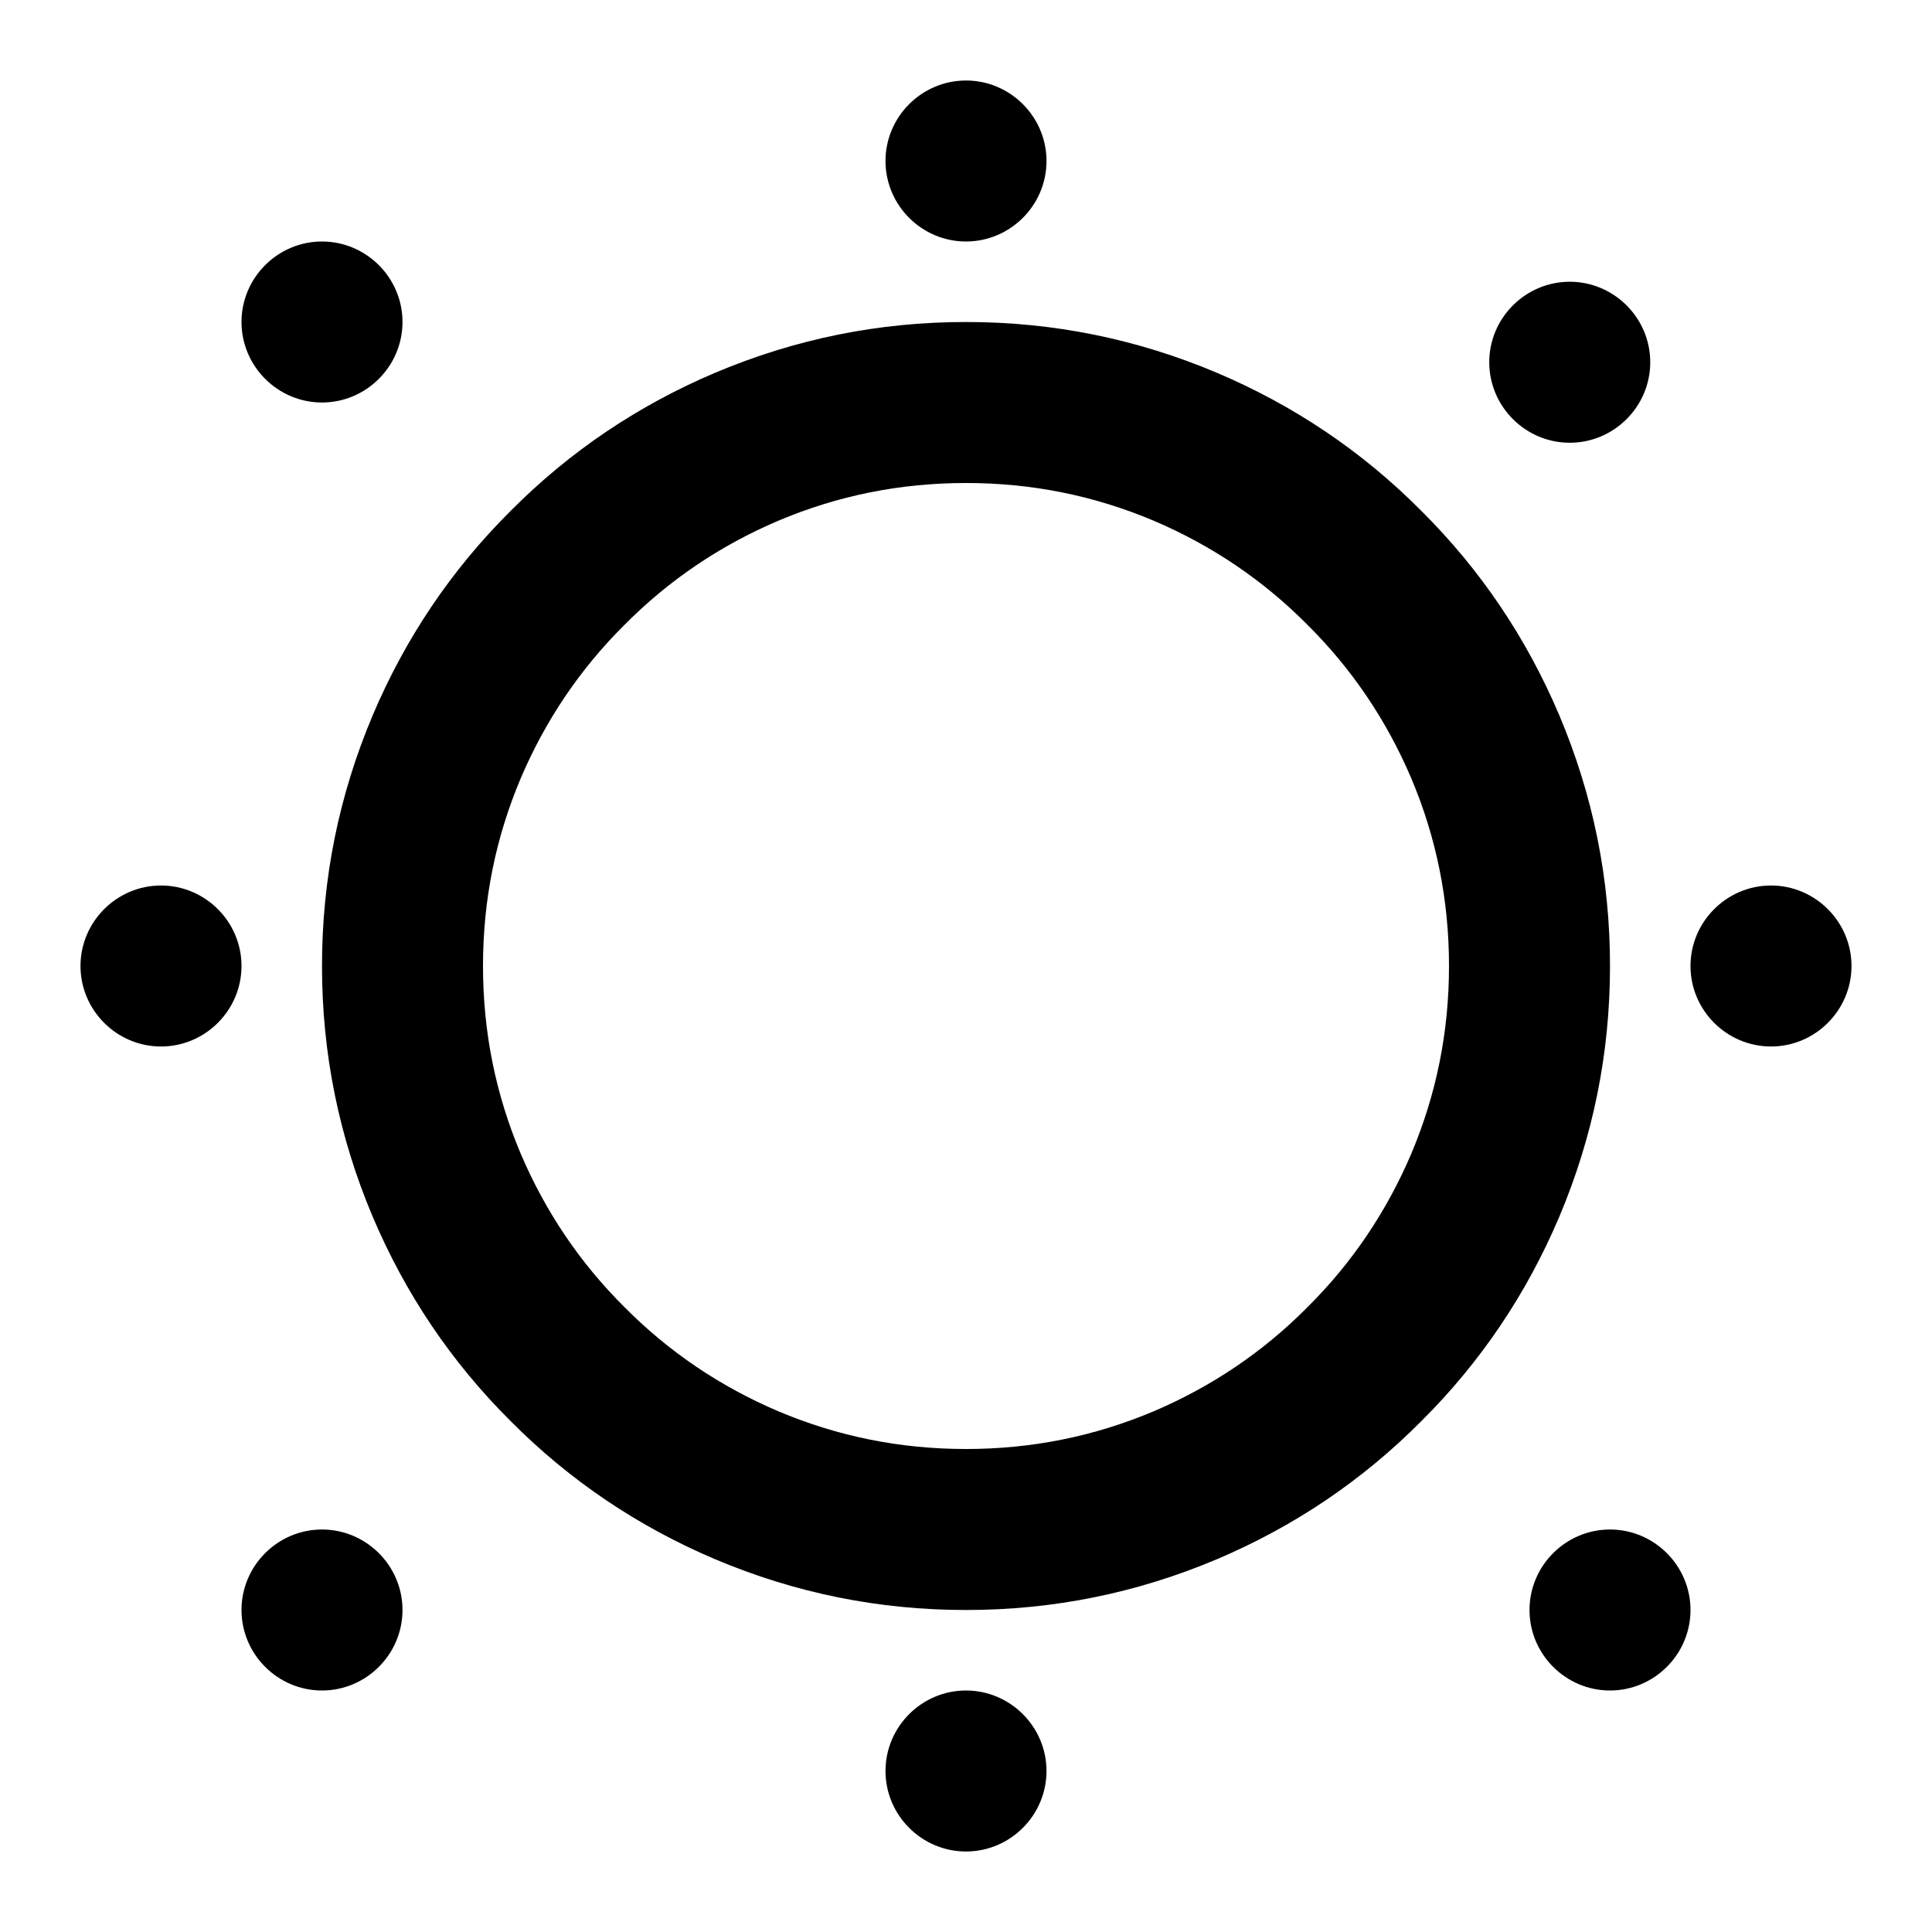 <svg xmlns="http://www.w3.org/2000/svg" xmlns:xlink="http://www.w3.org/1999/xlink" width="48" height="48" viewBox="0 0 48 48" fill="none">
<path d="M35.06 28.67C35.69 27.18 36 25.63 36 24C36 22.37 35.69 20.82 35.06 19.33C34.45 17.9 33.59 16.62 32.48 15.52C31.38 14.41 30.1 13.55 28.67 12.94C27.18 12.31 25.63 12 24 12C22.37 12 20.82 12.31 19.33 12.94C17.9 13.55 16.62 14.41 15.52 15.52C14.41 16.62 13.55 17.9 12.94 19.33C12.31 20.82 12 22.37 12 24C12 25.63 12.31 27.18 12.94 28.67C13.55 30.1 14.41 31.38 15.52 32.48C16.62 33.59 17.9 34.45 19.33 35.06C20.82 35.69 22.37 36 24 36C25.63 36 27.18 35.69 28.67 35.06C30.1 34.45 31.38 33.59 32.48 32.48C33.59 31.38 34.45 30.1 35.06 28.67ZM12.69 35.31C14.16 36.79 15.86 37.93 17.77 38.74C19.76 39.58 21.83 40 24 40C26.17 40 28.24 39.58 30.23 38.74C32.14 37.93 33.84 36.79 35.31 35.31C36.79 33.84 37.93 32.14 38.74 30.23C39.58 28.24 40 26.17 40 24C40 21.83 39.58 19.76 38.74 17.77C37.93 15.86 36.79 14.16 35.31 12.69C33.84 11.21 32.14 10.07 30.23 9.26C28.24 8.42 26.17 8 24 8C21.83 8 19.76 8.42 17.77 9.26C15.86 10.07 14.16 11.21 12.69 12.69C11.21 14.16 10.07 15.86 9.26 17.77C8.42 19.76 8 21.83 8 24C8 26.17 8.42 28.24 9.26 30.23C10.07 32.14 11.21 33.84 12.69 35.31ZM26 44C26 42.9 25.1 42 24 42C22.9 42 22 42.9 22 44C22 45.1 22.9 46 24 46C25.1 46 26 45.1 26 44ZM41 9C41 7.9 40.1 7 39 7C37.9 7 37 7.9 37 9C37 10.1 37.9 11 39 11C40.1 11 41 10.1 41 9ZM6 40C6 41.1 6.9 42 8 42C9.1 42 10 41.1 10 40C10 38.9 9.1 38 8 38C6.9 38 6 38.9 6 40ZM4 22C2.9 22 2 22.9 2 24C2 25.1 2.9 26 4 26C5.1 26 6 25.1 6 24C6 22.9 5.1 22 4 22ZM44 22C42.9 22 42 22.9 42 24C42 25.1 42.9 26 44 26C45.1 26 46 25.1 46 24C46 22.9 45.1 22 44 22ZM24 6C25.1 6 26 5.1 26 4C26 2.9 25.1 2 24 2C22.9 2 22 2.9 22 4C22 5.1 22.9 6 24 6ZM40 42C41.1 42 42 41.1 42 40C42 38.9 41.1 38 40 38C38.9 38 38 38.9 38 40C38 41.1 38.9 42 40 42ZM10 8C10 6.9 9.1 6 8 6C6.9 6 6 6.9 6 8C6 9.1 6.9 10 8 10C9.1 10 10 9.1 10 8Z" fill-rule="evenodd"  fill="#000000" >
</path>
</svg>
